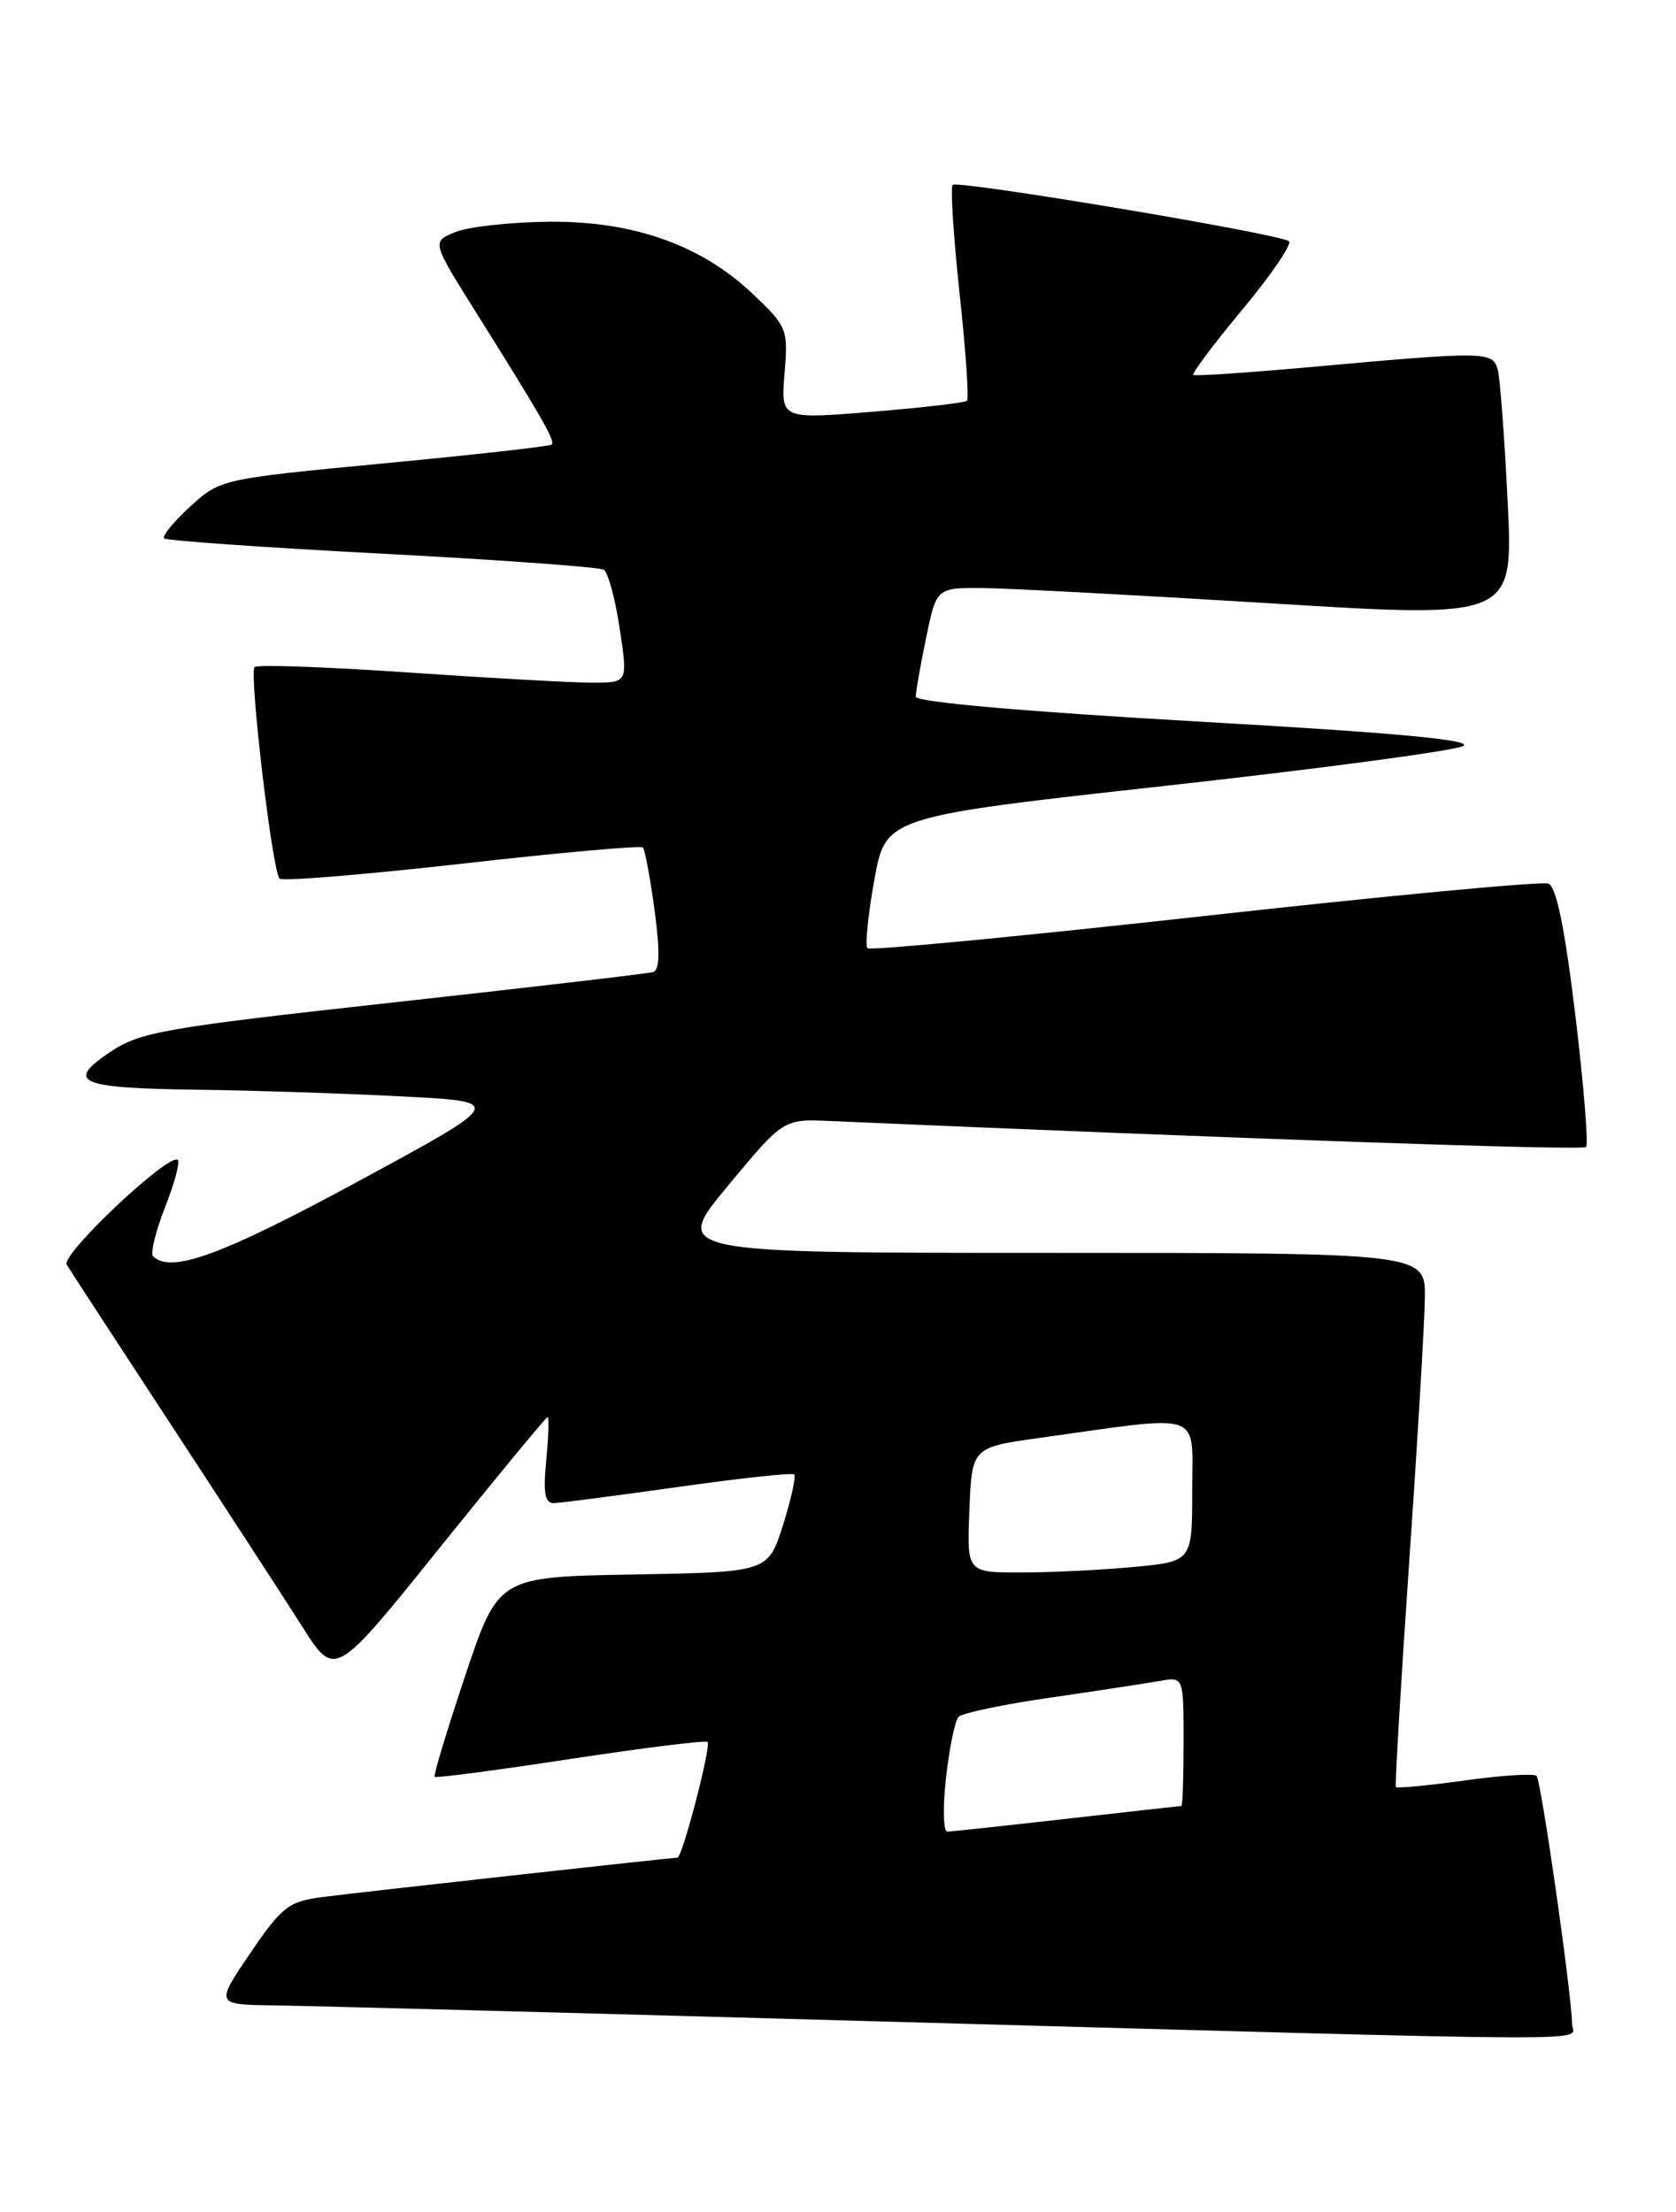 <?xml version="1.0" encoding="UTF-8" standalone="no"?>
<!DOCTYPE svg PUBLIC "-//W3C//DTD SVG 1.1//EN" "http://www.w3.org/Graphics/SVG/1.1/DTD/svg11.dtd" >
<svg xmlns="http://www.w3.org/2000/svg" xmlns:xlink="http://www.w3.org/1999/xlink" version="1.1" viewBox="0 0 194 256">
 <g >
 <path fill="currentColor"
d=" M 181.97 234.25 C 181.91 230.63 178.39 206.06 177.86 205.53 C 177.56 205.23 173.82 205.46 169.56 206.06 C 165.29 206.65 161.70 206.99 161.58 206.82 C 161.45 206.64 162.14 195.03 163.10 181.00 C 164.07 166.97 164.89 153.14 164.93 150.25 C 165.00 145.00 165.00 145.00 121.41 145.00 C 77.82 145.00 77.82 145.00 84.25 137.25 C 90.68 129.50 90.68 129.50 96.09 129.74 C 143.84 131.81 183.17 133.17 183.59 132.75 C 183.88 132.45 183.32 125.59 182.35 117.49 C 181.13 107.42 180.15 102.61 179.23 102.26 C 178.49 101.98 160.58 103.66 139.42 106.01 C 118.25 108.36 100.70 110.04 100.41 109.74 C 100.12 109.45 100.47 105.91 101.20 101.87 C 102.51 94.53 102.51 94.53 135.05 90.93 C 152.95 88.95 168.39 86.88 169.36 86.34 C 170.60 85.64 161.39 84.79 138.56 83.50 C 118.50 82.35 106.00 81.25 106.00 80.63 C 106.00 80.08 106.54 77.01 107.20 73.81 C 108.40 68.00 108.40 68.00 113.95 68.06 C 117.00 68.10 132.03 68.90 147.34 69.84 C 175.18 71.55 175.18 71.55 174.51 58.03 C 174.15 50.59 173.63 43.71 173.36 42.75 C 172.77 40.68 171.88 40.66 152.50 42.41 C 144.80 43.11 138.33 43.55 138.13 43.39 C 137.93 43.23 140.49 39.81 143.83 35.80 C 147.17 31.78 149.58 28.24 149.20 27.92 C 148.19 27.07 110.85 20.82 110.27 21.40 C 110.00 21.67 110.36 27.30 111.07 33.93 C 111.79 40.55 112.17 46.15 111.93 46.38 C 111.70 46.61 106.75 47.18 100.94 47.66 C 90.38 48.52 90.38 48.52 90.81 43.22 C 91.24 38.11 91.12 37.80 87.18 34.06 C 81.18 28.35 73.33 25.57 63.50 25.66 C 59.10 25.71 54.25 26.24 52.73 26.85 C 49.96 27.96 49.96 27.96 55.15 36.23 C 62.65 48.18 64.29 51.04 63.87 51.45 C 63.67 51.65 54.95 52.63 44.50 53.62 C 25.57 55.43 25.49 55.45 22.00 58.64 C 20.08 60.40 18.73 62.05 19.00 62.31 C 19.28 62.57 30.63 63.37 44.24 64.08 C 57.85 64.79 69.39 65.63 69.89 65.94 C 70.38 66.25 71.22 69.31 71.73 72.75 C 72.68 79.00 72.68 79.00 68.59 79.01 C 66.34 79.01 56.74 78.48 47.26 77.83 C 37.78 77.18 29.77 76.90 29.47 77.20 C 28.81 77.86 31.52 100.86 32.36 101.69 C 32.68 102.01 42.17 101.23 53.46 99.96 C 64.74 98.68 74.17 97.84 74.41 98.08 C 74.65 98.32 75.26 101.59 75.77 105.35 C 76.41 110.15 76.36 112.28 75.59 112.50 C 74.99 112.68 61.45 114.26 45.50 116.02 C 18.87 118.96 16.19 119.43 12.71 121.78 C 7.52 125.27 9.09 125.94 23.00 126.12 C 29.32 126.20 39.90 126.55 46.50 126.89 C 58.50 127.50 58.50 127.50 41.41 136.75 C 25.66 145.28 19.76 147.43 17.72 145.39 C 17.39 145.06 18.01 142.52 19.09 139.76 C 20.18 137.00 20.85 134.52 20.58 134.25 C 19.64 133.31 7.01 145.21 7.72 146.36 C 8.10 146.99 13.57 155.38 19.87 165.00 C 26.17 174.62 33.00 185.13 35.05 188.35 C 38.77 194.21 38.77 194.21 50.92 179.10 C 57.60 170.80 63.21 164.00 63.39 164.00 C 63.56 164.00 63.49 166.25 63.23 169.00 C 62.86 172.82 63.07 173.99 64.12 173.96 C 64.88 173.94 71.35 173.10 78.50 172.09 C 85.65 171.08 91.69 170.43 91.93 170.64 C 92.16 170.85 91.58 173.48 90.64 176.49 C 88.91 181.95 88.91 181.95 73.29 182.22 C 57.68 182.50 57.68 182.50 53.85 193.93 C 51.75 200.22 50.15 205.49 50.31 205.64 C 50.46 205.80 57.54 204.87 66.04 203.57 C 74.54 202.28 81.68 201.39 81.90 201.60 C 82.36 202.02 78.98 215.00 78.41 215.00 C 77.65 215.00 41.33 219.03 37.25 219.56 C 33.39 220.07 32.61 220.69 28.96 226.06 C 24.93 232.00 24.93 232.00 31.71 232.09 C 35.45 232.14 67.08 232.97 102.00 233.95 C 188.91 236.36 182.01 236.34 181.97 234.25 Z  M 109.50 205.75 C 109.89 202.31 110.54 199.14 110.95 198.70 C 111.37 198.26 116.16 197.25 121.60 196.47 C 127.05 195.68 132.74 194.81 134.25 194.54 C 137.00 194.05 137.00 194.05 137.00 201.53 C 137.00 205.64 136.89 209.00 136.75 209.01 C 136.61 209.02 130.65 209.68 123.50 210.49 C 116.35 211.30 110.12 211.97 109.65 211.98 C 109.19 211.99 109.12 209.19 109.50 205.75 Z  M 112.21 174.75 C 112.50 167.50 112.50 167.50 120.50 166.39 C 139.58 163.73 138.00 163.18 138.00 172.48 C 138.00 180.71 138.00 180.71 131.25 181.35 C 127.54 181.70 121.67 181.99 118.21 181.99 C 111.91 182.00 111.91 182.00 112.21 174.75 Z "/>
</g>
</svg>